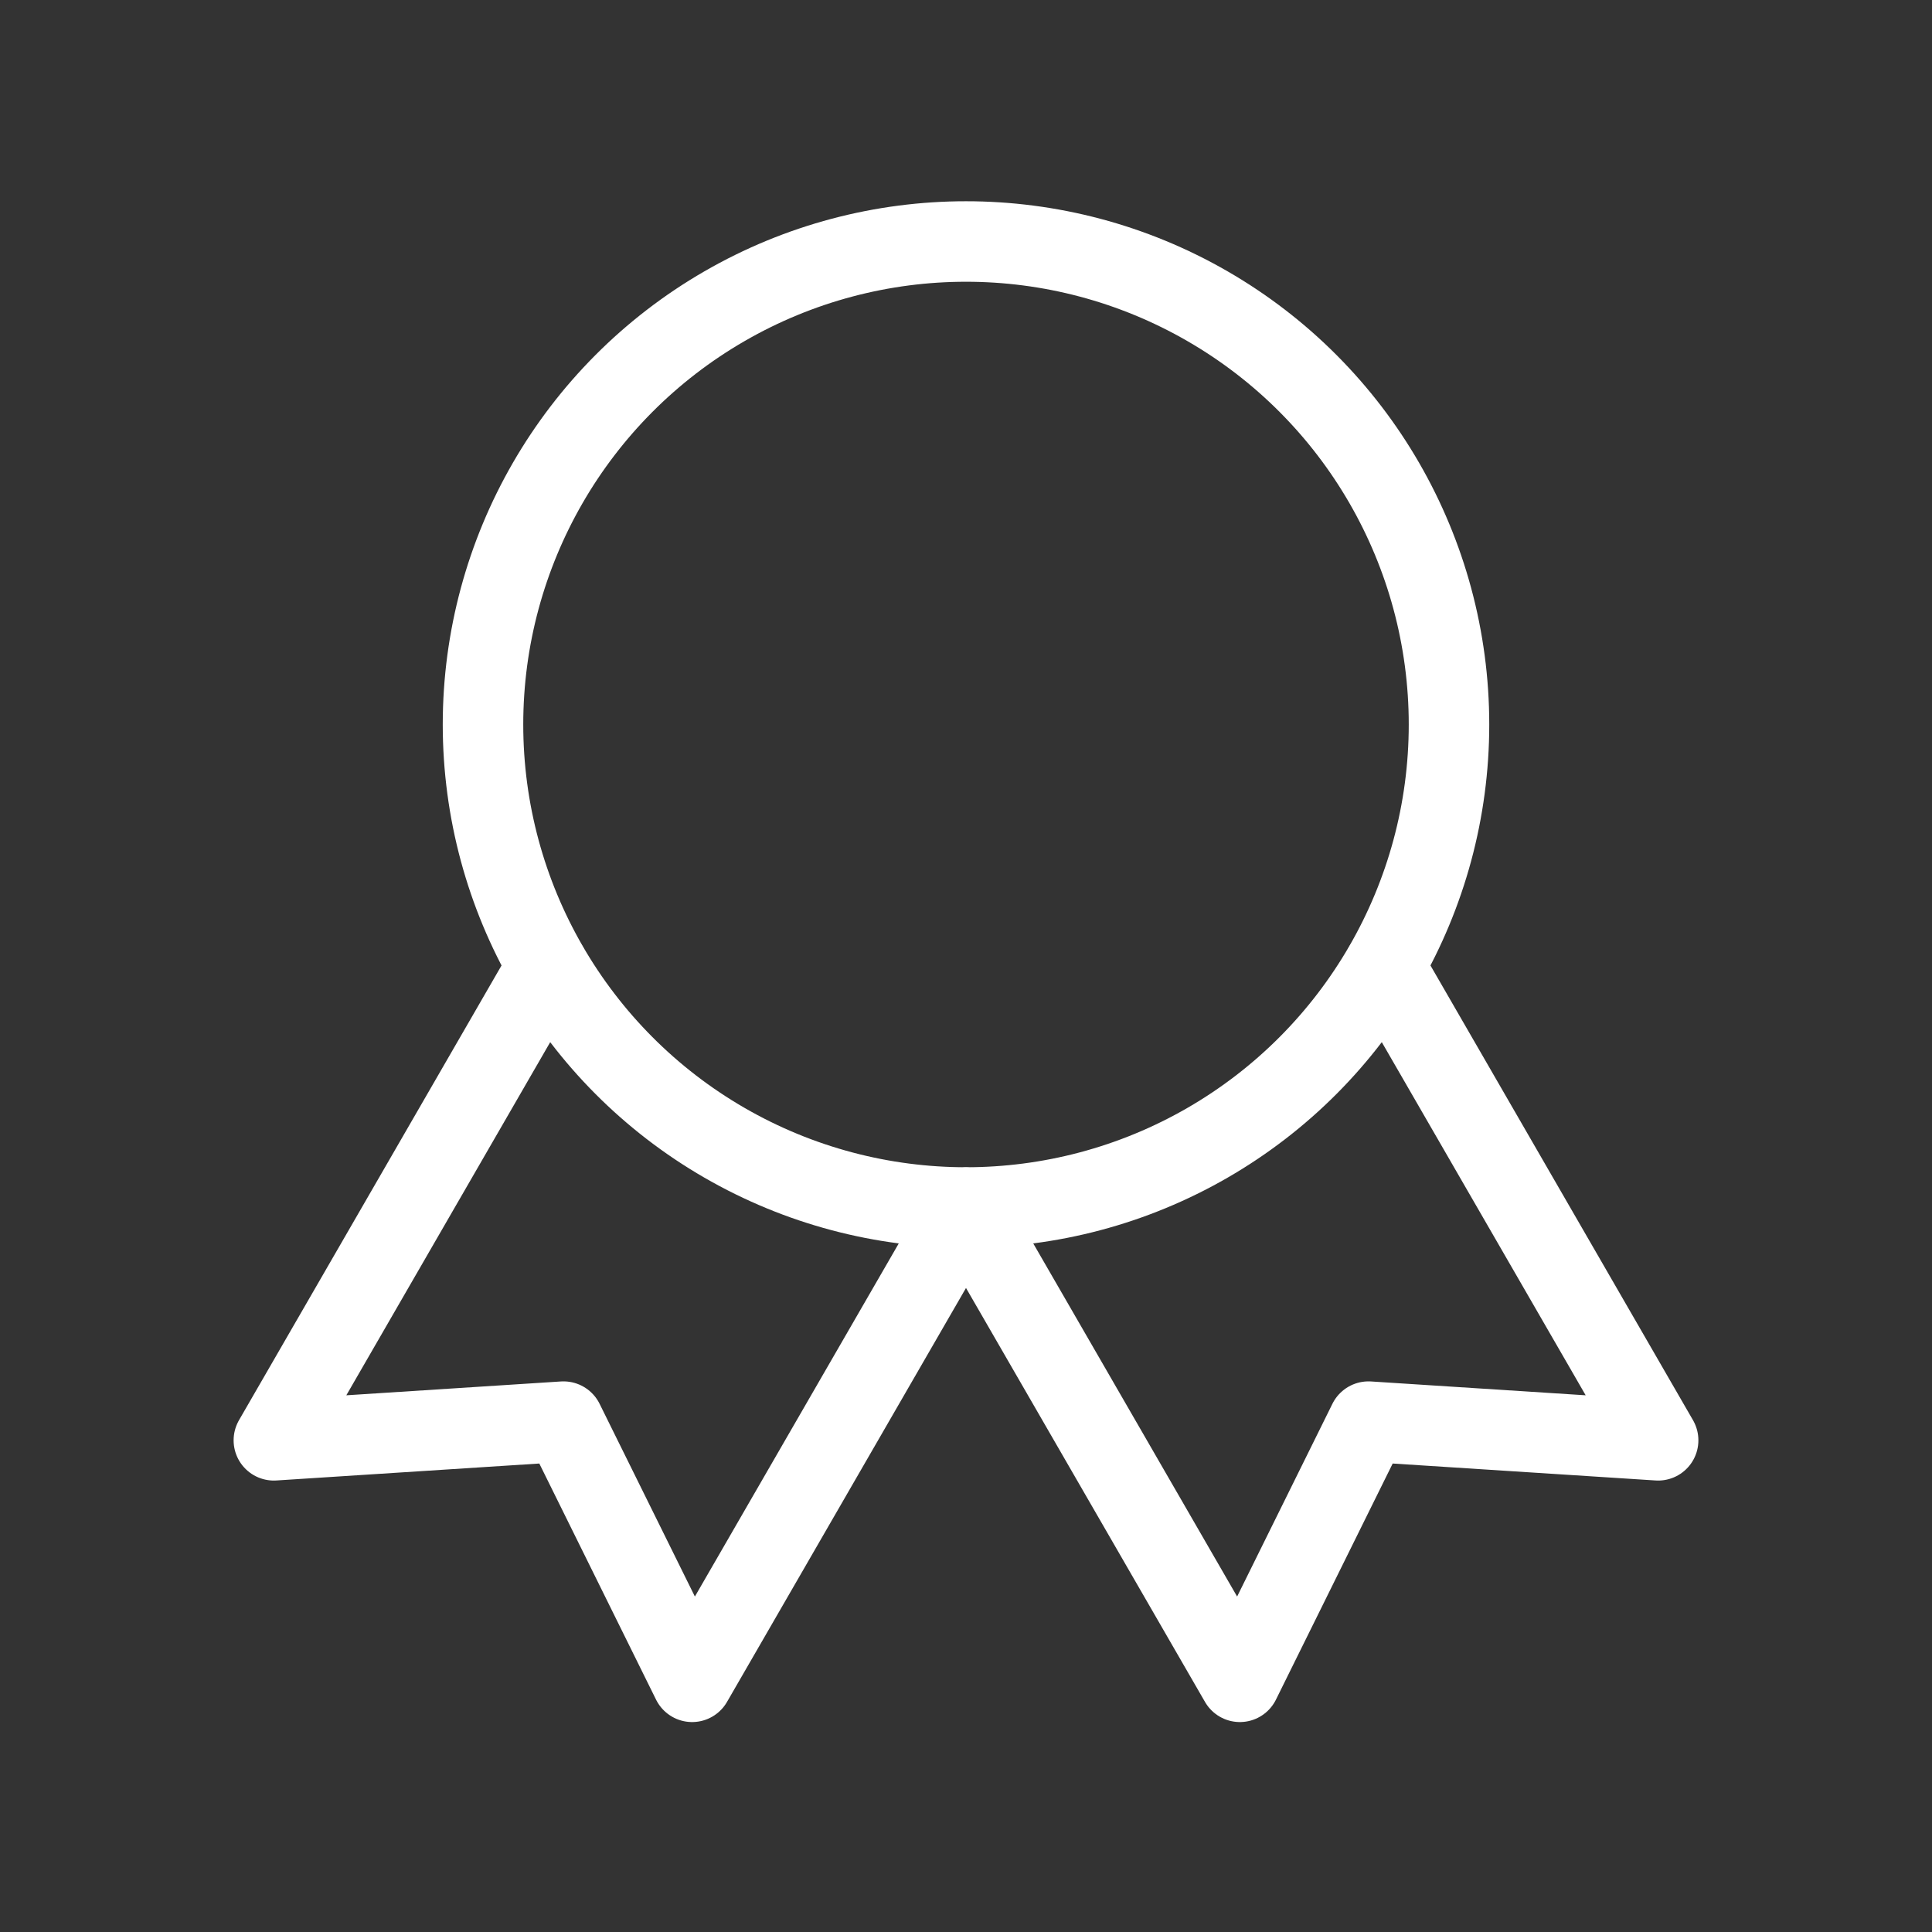 <svg width="24" height="24" viewBox="0 0 24 24" fill="none" xmlns="http://www.w3.org/2000/svg">
<rect x="0" y="0" width="24" height="24" fill="#333333" stroke="none"/>
<circle cx="12" cy="9" r="6" stroke="white" stroke-linecap="round" stroke-linejoin="round"/>
<path d="M12.002 15.003L15.402 20.892L17 17.66L20.598 17.892L17.198 12.003" stroke="white" stroke-linecap="round" stroke-linejoin="round"/>
<path d="M6.802 12.003L3.402 17.892L7 17.66L8.598 20.892L11.998 15.003" stroke="white" stroke-linecap="round" stroke-linejoin="round"/>
</svg>
